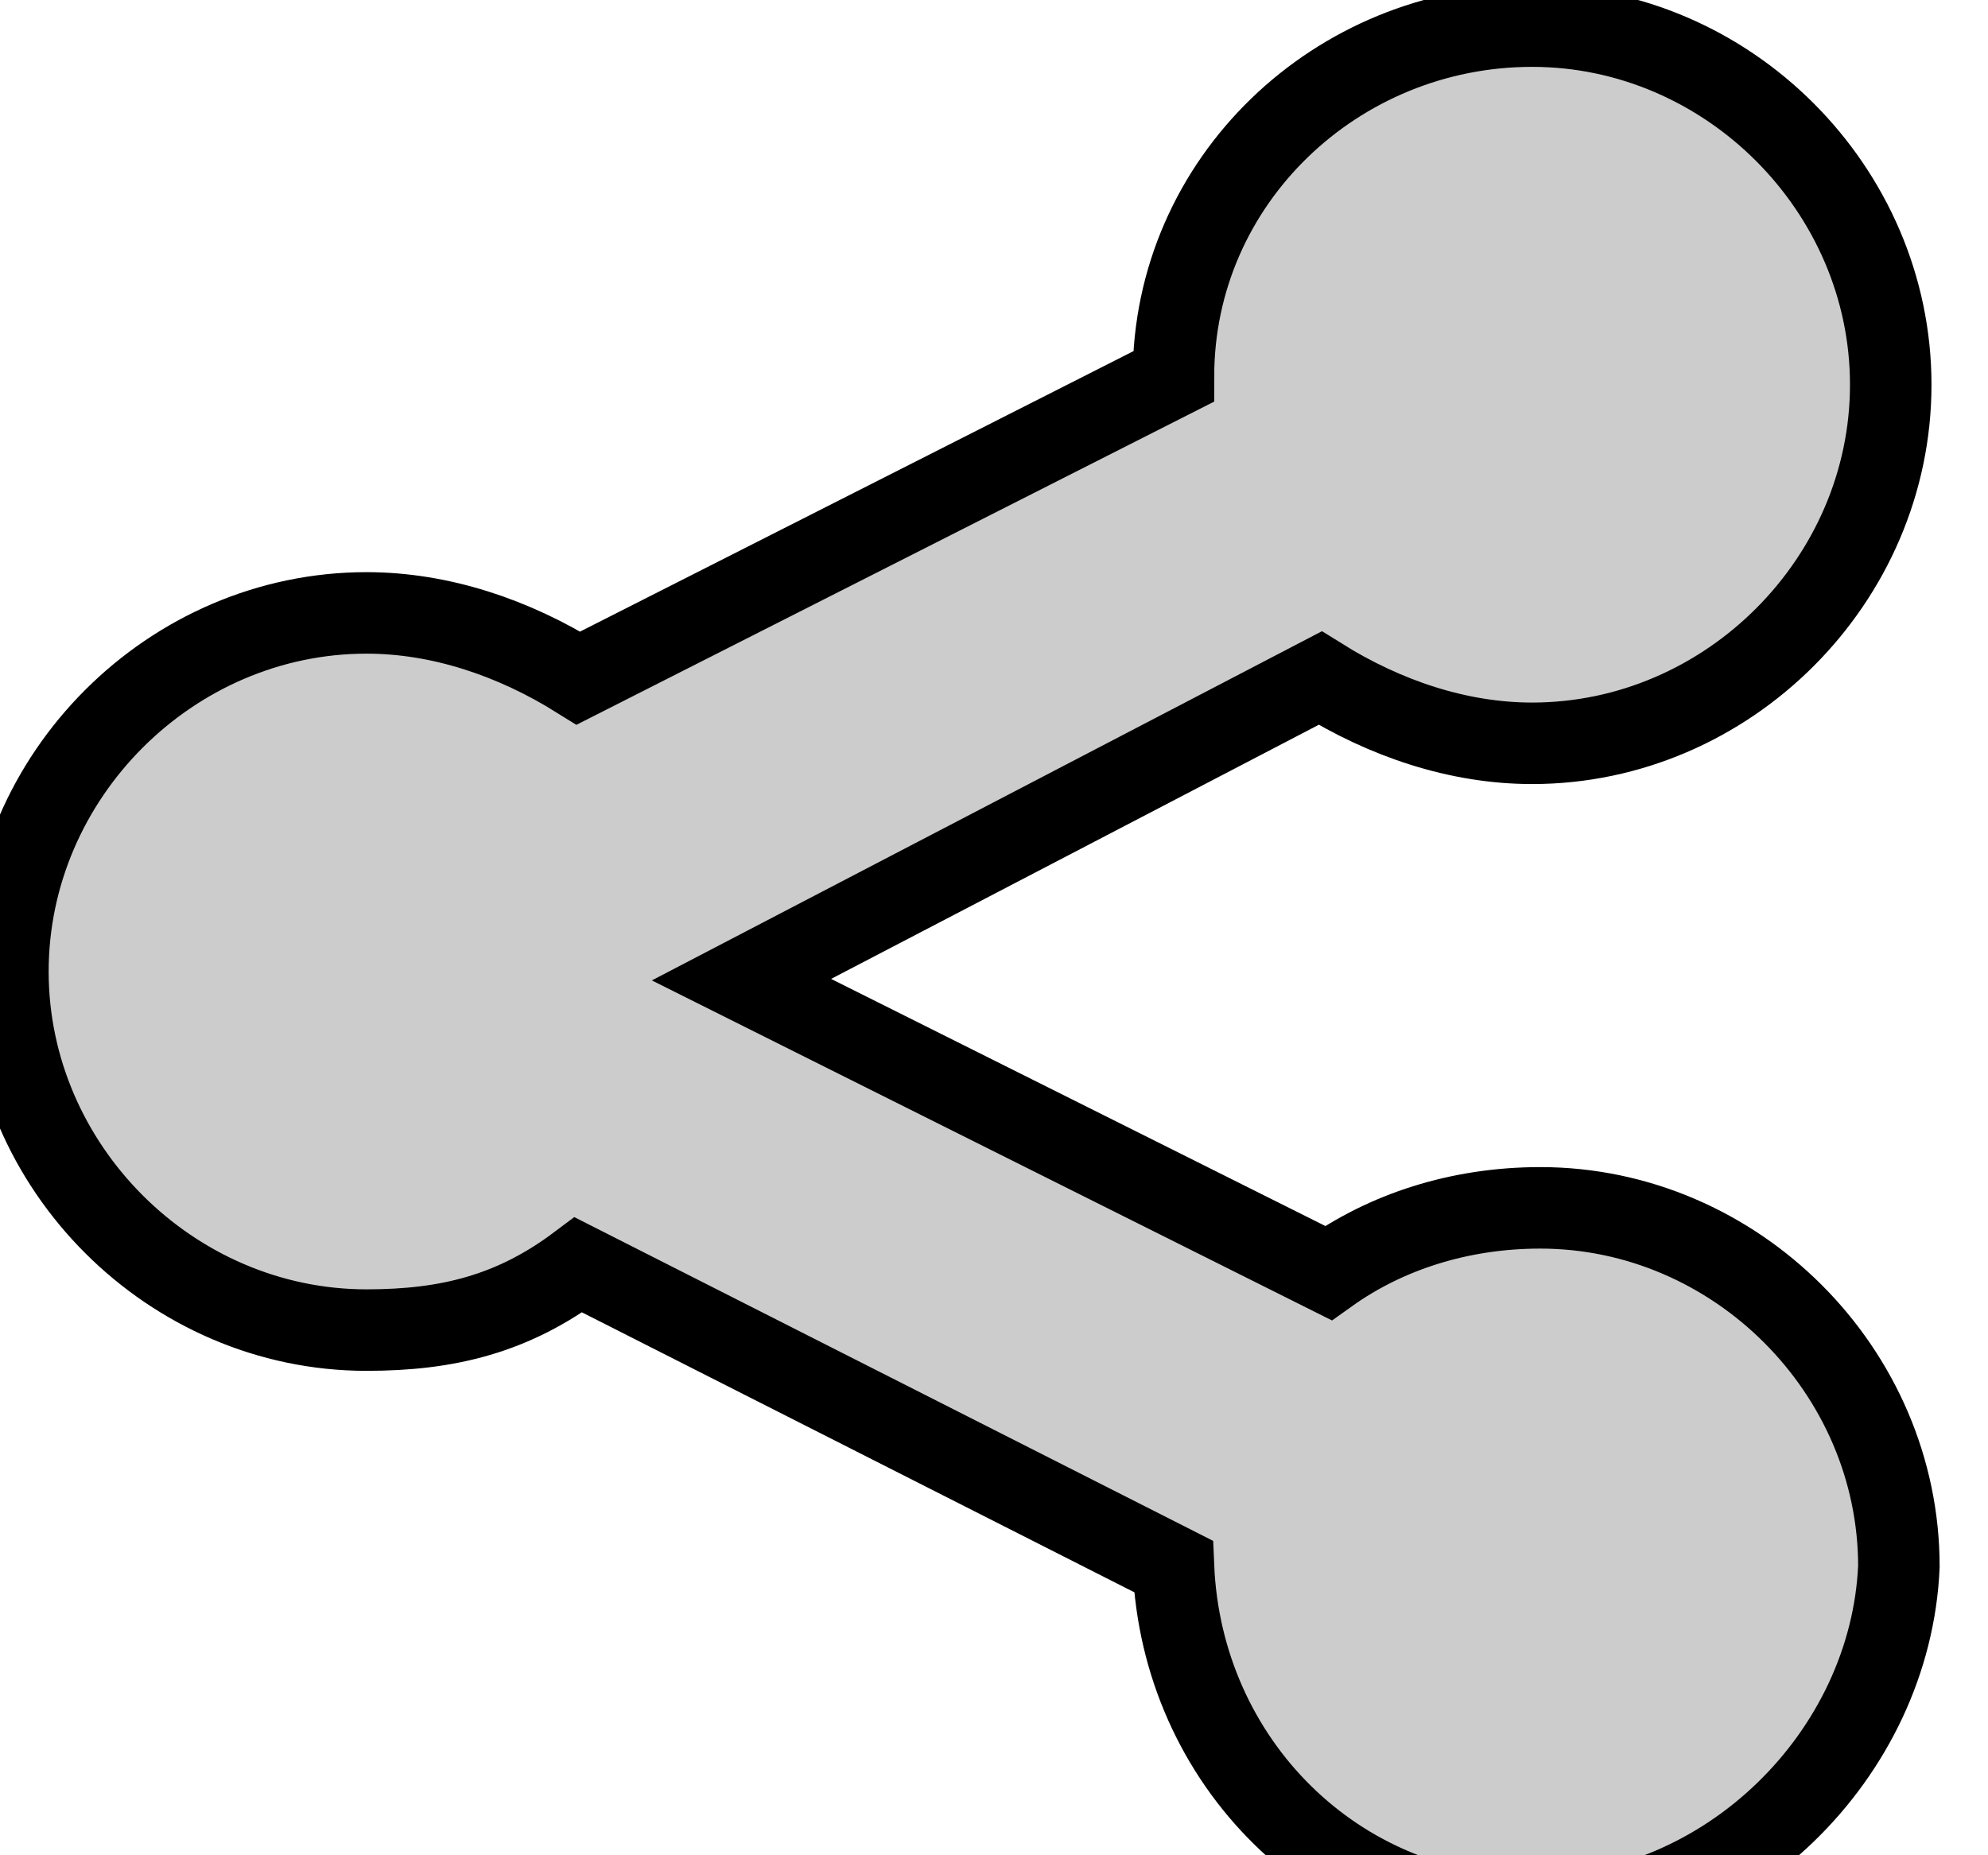 <svg width="15" height="14" xmlns="http://www.w3.org/2000/svg" xml:space="preserve" version="1.1">
 <g id="Layer_1">
  <title>Layer 1</title>
  <g id="svg_1" stroke="null">
   <g id="svg_5" stroke="null">
    <title stroke="null">Layer 1</title>
    <g id="svg_6" stroke="null">
     <desc fill="#fafafa" stroke="null">Created with Fabric.js 3.6.2</desc>
     <g id="svg_7" transform="matrix(0.615 0 0 0.615 12.589 224.803)" stroke="null">
      <path fill="#cccccc" stroke-linecap="round" d="m-1.673,-342.013c-2.4,0 -4.3,-1.9 -4.4,-4.3l-7.3,-3.7c-0.8,0.6 -1.6,0.8 -2.6,0.8c-2.4,0 -4.4,-2 -4.4,-4.4c0,-2.4 2,-4.4 4.4,-4.4c0.9,0 1.8,0.3 2.6,0.8l7.3,-3.7c0,-2.4 2,-4.3 4.4,-4.3c2.4,0 4.4,2 4.4,4.4c0,2.4 -2,4.4 -4.4,4.4c-0.9,0 -1.8,-0.3 -2.6,-0.8l-7.1,3.7l7.2,3.6c0.7,-0.5 1.6,-0.8 2.6,-0.8c2.4,0 4.4,2 4.4,4.4c-0.1,2.3 -2.1,4.3 -4.5,4.3z" id="svg_8" stroke="null"/>
     </g>
    </g>
   </g>
  </g>
 </g>

</svg>